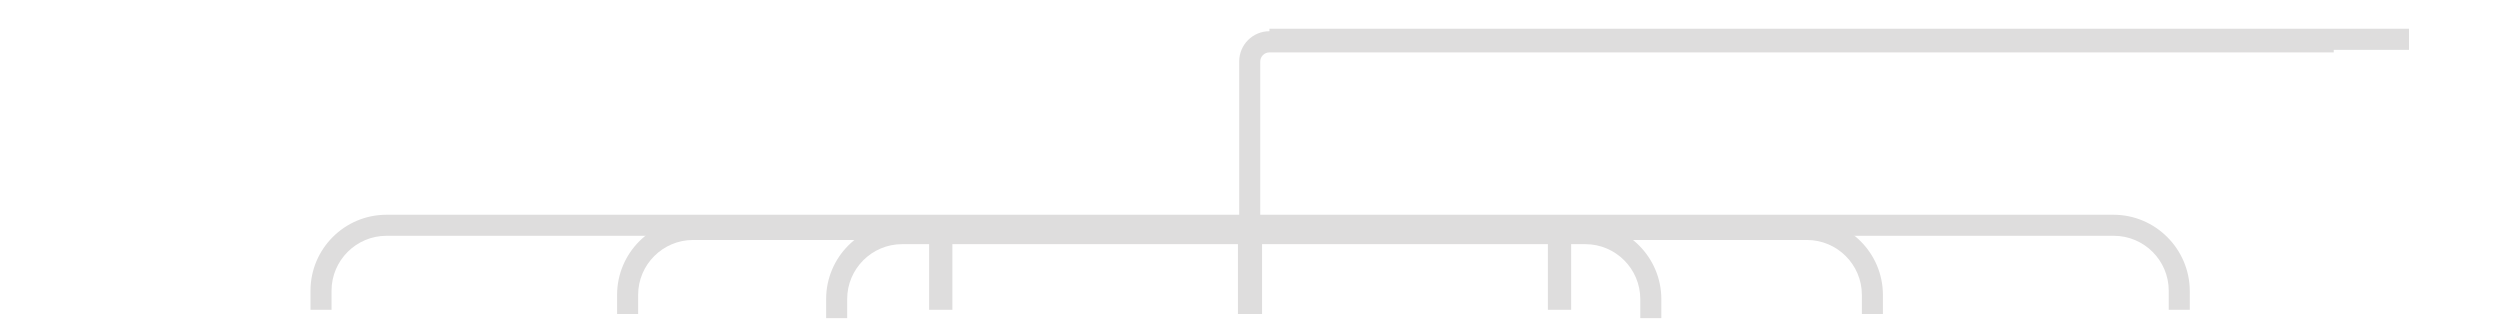 <?xml version="1.0" encoding="utf-8"?>
<!-- Generator: Adobe Illustrator 18.1.1, SVG Export Plug-In . SVG Version: 6.00 Build 0)  -->
<svg version="1.1" id="Layer_1" xmlns="http://www.w3.org/2000/svg" xmlns:xlink="http://www.w3.org/1999/xlink" x="0px" y="0px"
	 viewBox="0 0 1793.9 237" enable-background="new 0 0 1793.9 237" xml:space="preserve">
<g>
	<g>
		<path fill="#DEDDDD" d="M1516.6,154.1h-389.4h-16.6H683.3h-16.6H277.3c-30,0-54.5,24.4-54.5,54.5v13.7h15.1v-13.7
			c0-21.7,17.7-39.4,39.4-39.4h389.4v53.1h1.6h13.5h1.6v-53.1h427.3v53.1h1.6h13.5h1.6v-53.1h389.4c21.7,0,39.4,17.7,39.4,39.4v13.7
			h15.1v-13.7C1571.1,178.6,1546.6,154.1,1516.6,154.1z"/>
		<path fill="#DEDDDD" d="M1296.6,157.1H903.3h-12.7H497.3c-30,0-54.5,24.4-54.5,54.5v13.7h15.1v-13.7c0-21.7,17.7-39.4,39.4-39.4
			h391v53.1h2.3h12.7h2.3v-53.1h391c21.7,0,39.4,17.7,39.4,39.4v13.7h15.1v-13.7C1351.1,181.6,1326.6,157.1,1296.6,157.1z"/>
		<path fill="#DEDDDD" d="M1137.6,160.1h-91.8H739.1h-91.8c-30,0-54.5,24.4-54.5,54.5v13.7h15.1v-13.7c0-21.7,17.7-39.4,39.4-39.4
			h91.8h306.7h91.8c21.7,0,39.4,17.7,39.4,39.4v13.7h15.1v-13.7C1192.1,184.6,1167.6,160.1,1137.6,160.1z"/>
	</g>
	<path fill="#DEDDDD" d="M1728.7,20.6H910.9v1.8c-12,0-21.7,9.7-21.7,21.7v114.7h15.1V44.2c0-3.7,3-6.6,6.6-6.6h763.7v-1.8h54V20.6z
		"/>
</g>
</svg>
